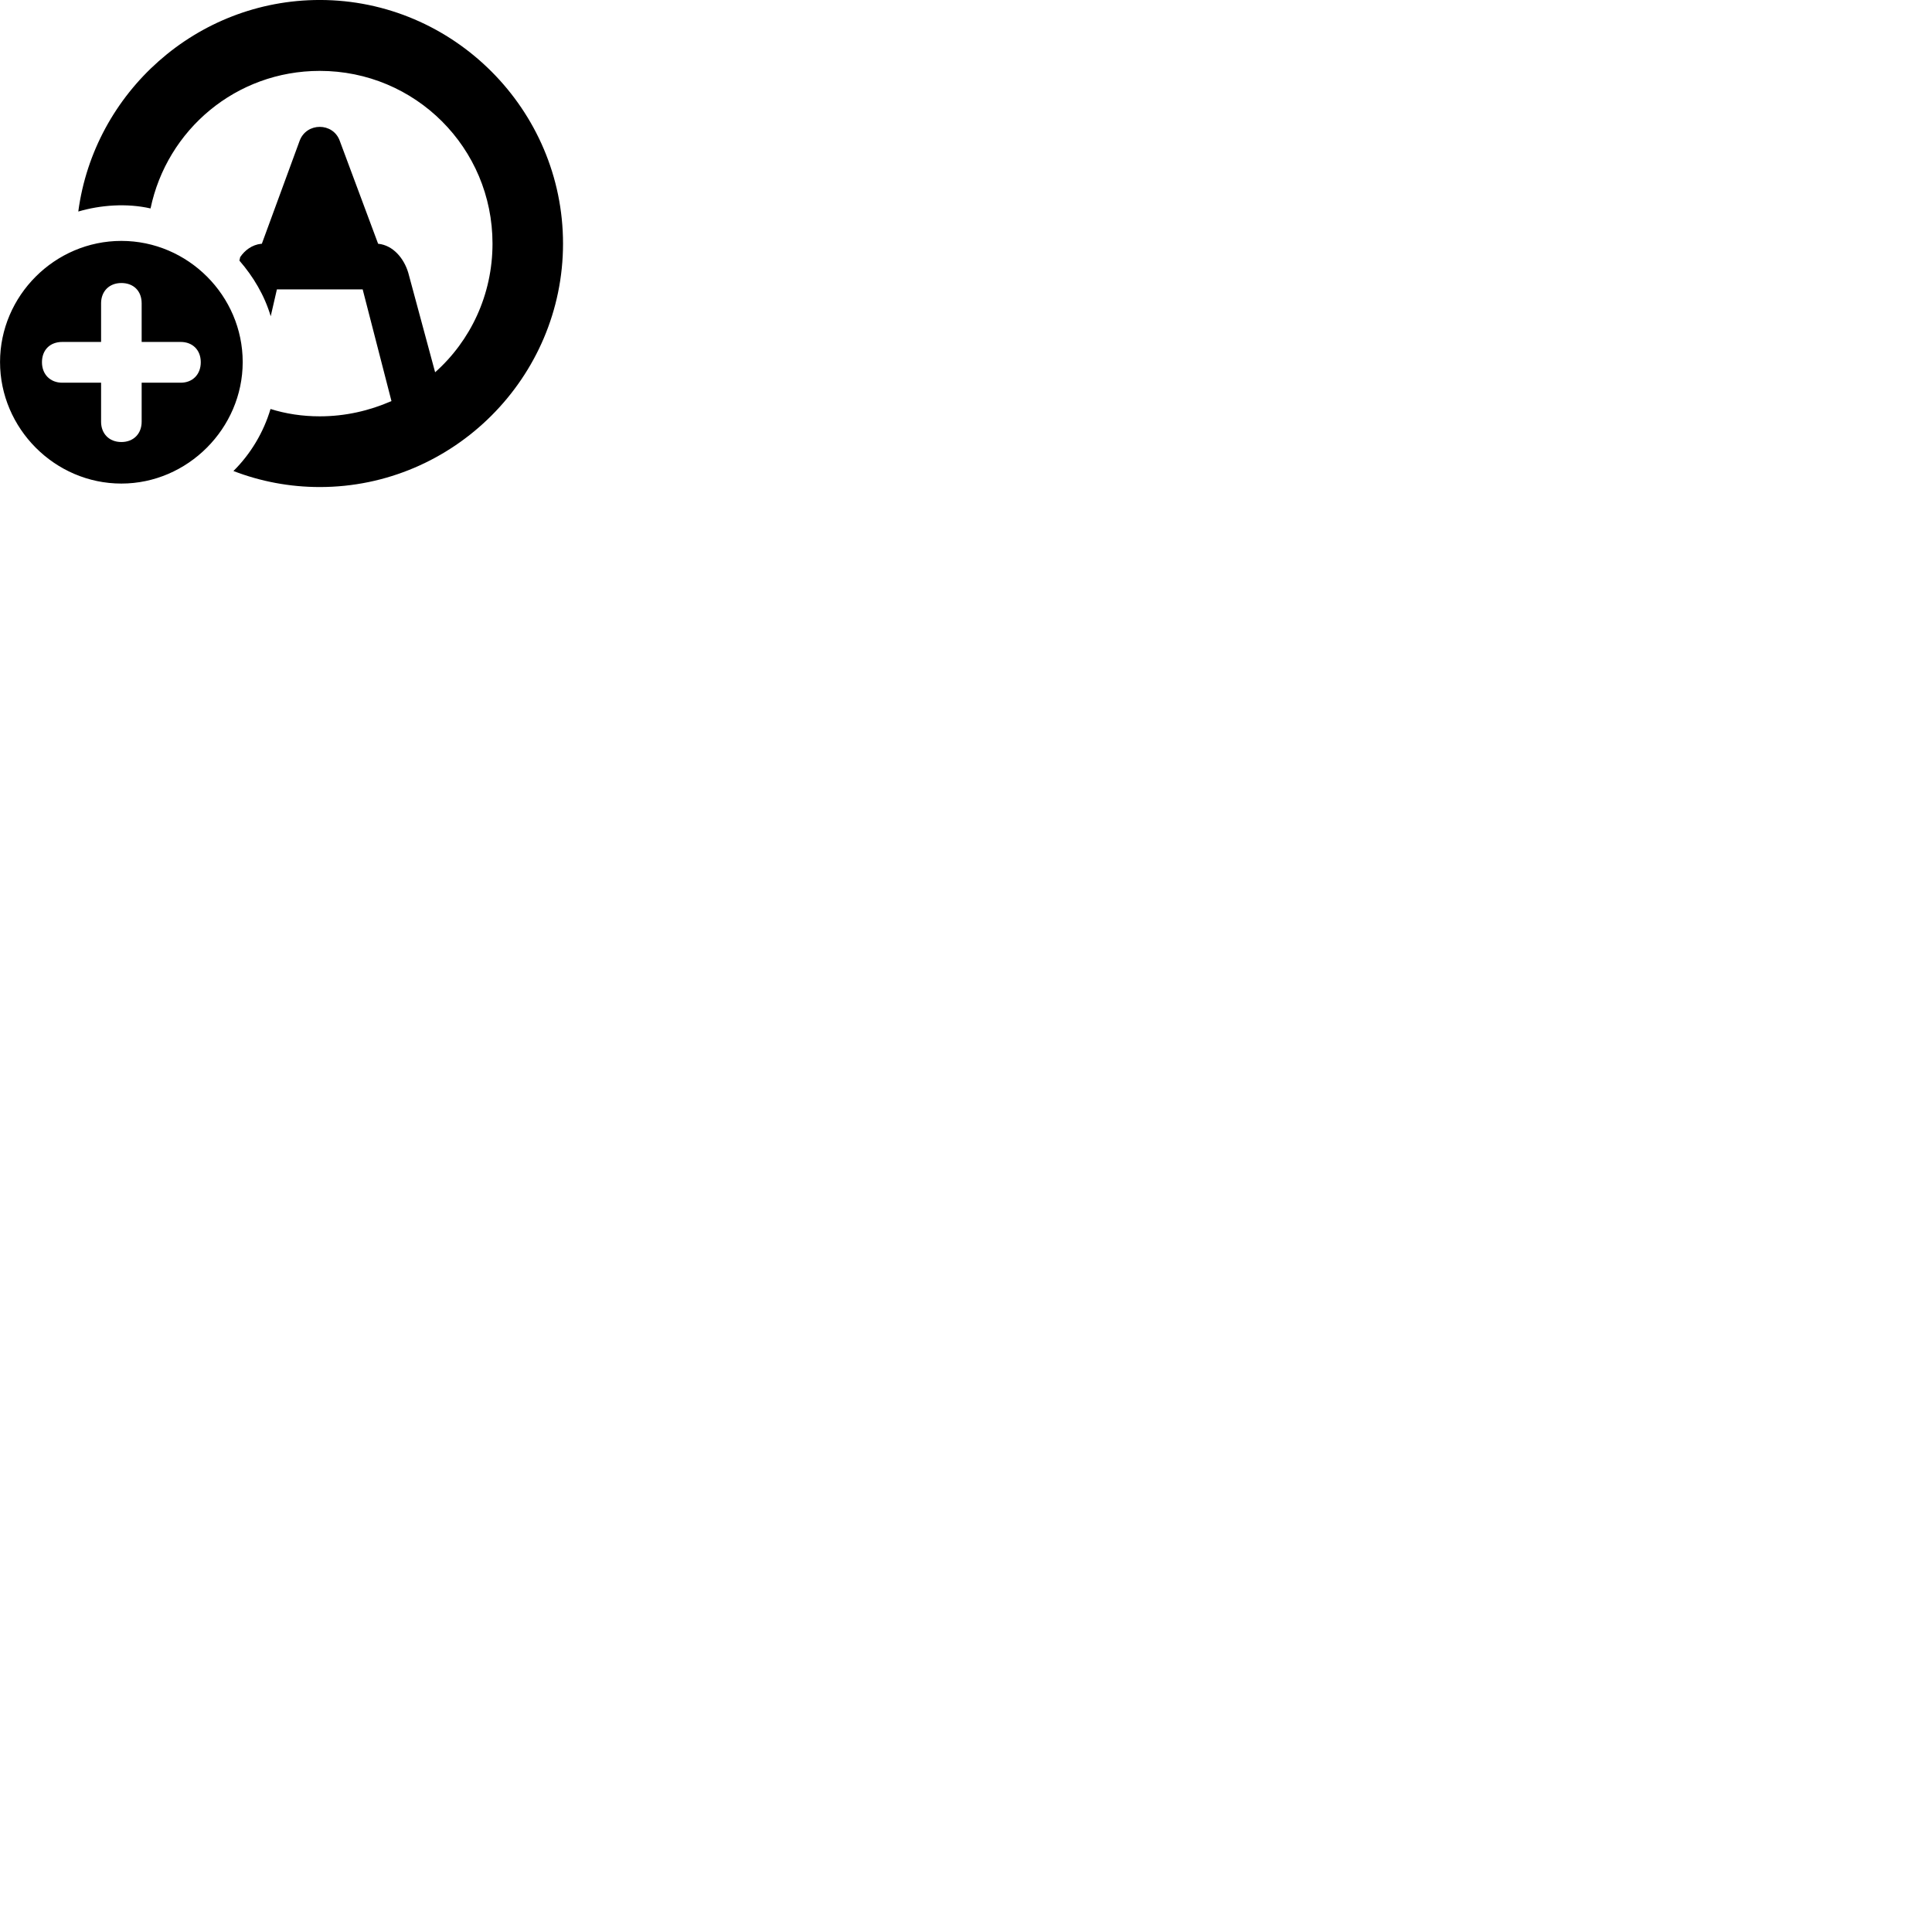 
        <svg xmlns="http://www.w3.org/2000/svg" viewBox="0 0 100 100">
            <path d="M16.552 25.209C23.472 25.209 29.142 19.539 29.142 12.609C29.142 5.679 23.472 -0.001 16.552 -0.001C10.172 -0.001 4.872 4.789 4.052 10.949C5.202 10.609 6.572 10.509 7.792 10.789C8.642 6.719 12.212 3.669 16.552 3.669C21.492 3.669 25.492 7.649 25.492 12.609C25.492 15.259 24.352 17.639 22.522 19.269L21.132 14.119C20.902 13.349 20.332 12.699 19.592 12.619H19.572L17.582 7.279C17.232 6.329 15.872 6.329 15.512 7.279L13.552 12.619H13.512C13.052 12.669 12.672 12.949 12.432 13.309L12.392 13.489C13.112 14.319 13.692 15.289 14.012 16.369L14.332 14.979H18.772L20.262 20.759C19.122 21.259 17.872 21.549 16.552 21.549C15.652 21.549 14.802 21.419 14.002 21.169C13.642 22.379 12.972 23.499 12.082 24.379C13.482 24.919 14.992 25.209 16.552 25.209ZM6.282 25.029C9.712 25.029 12.562 22.169 12.562 18.739C12.562 15.309 9.732 12.469 6.282 12.469C2.832 12.469 0.002 15.309 0.002 18.739C0.002 22.169 2.832 25.029 6.282 25.029ZM6.282 22.879C5.652 22.879 5.232 22.449 5.232 21.829V19.809H3.222C2.602 19.809 2.172 19.379 2.172 18.749C2.172 18.119 2.582 17.699 3.222 17.699H5.232V15.699C5.232 15.079 5.652 14.649 6.282 14.649C6.912 14.649 7.332 15.059 7.332 15.699V17.699H9.352C9.972 17.699 10.392 18.119 10.392 18.749C10.392 19.379 9.972 19.809 9.352 19.809H7.332V21.829C7.332 22.449 6.912 22.879 6.282 22.879Z" />
        </svg>
    
